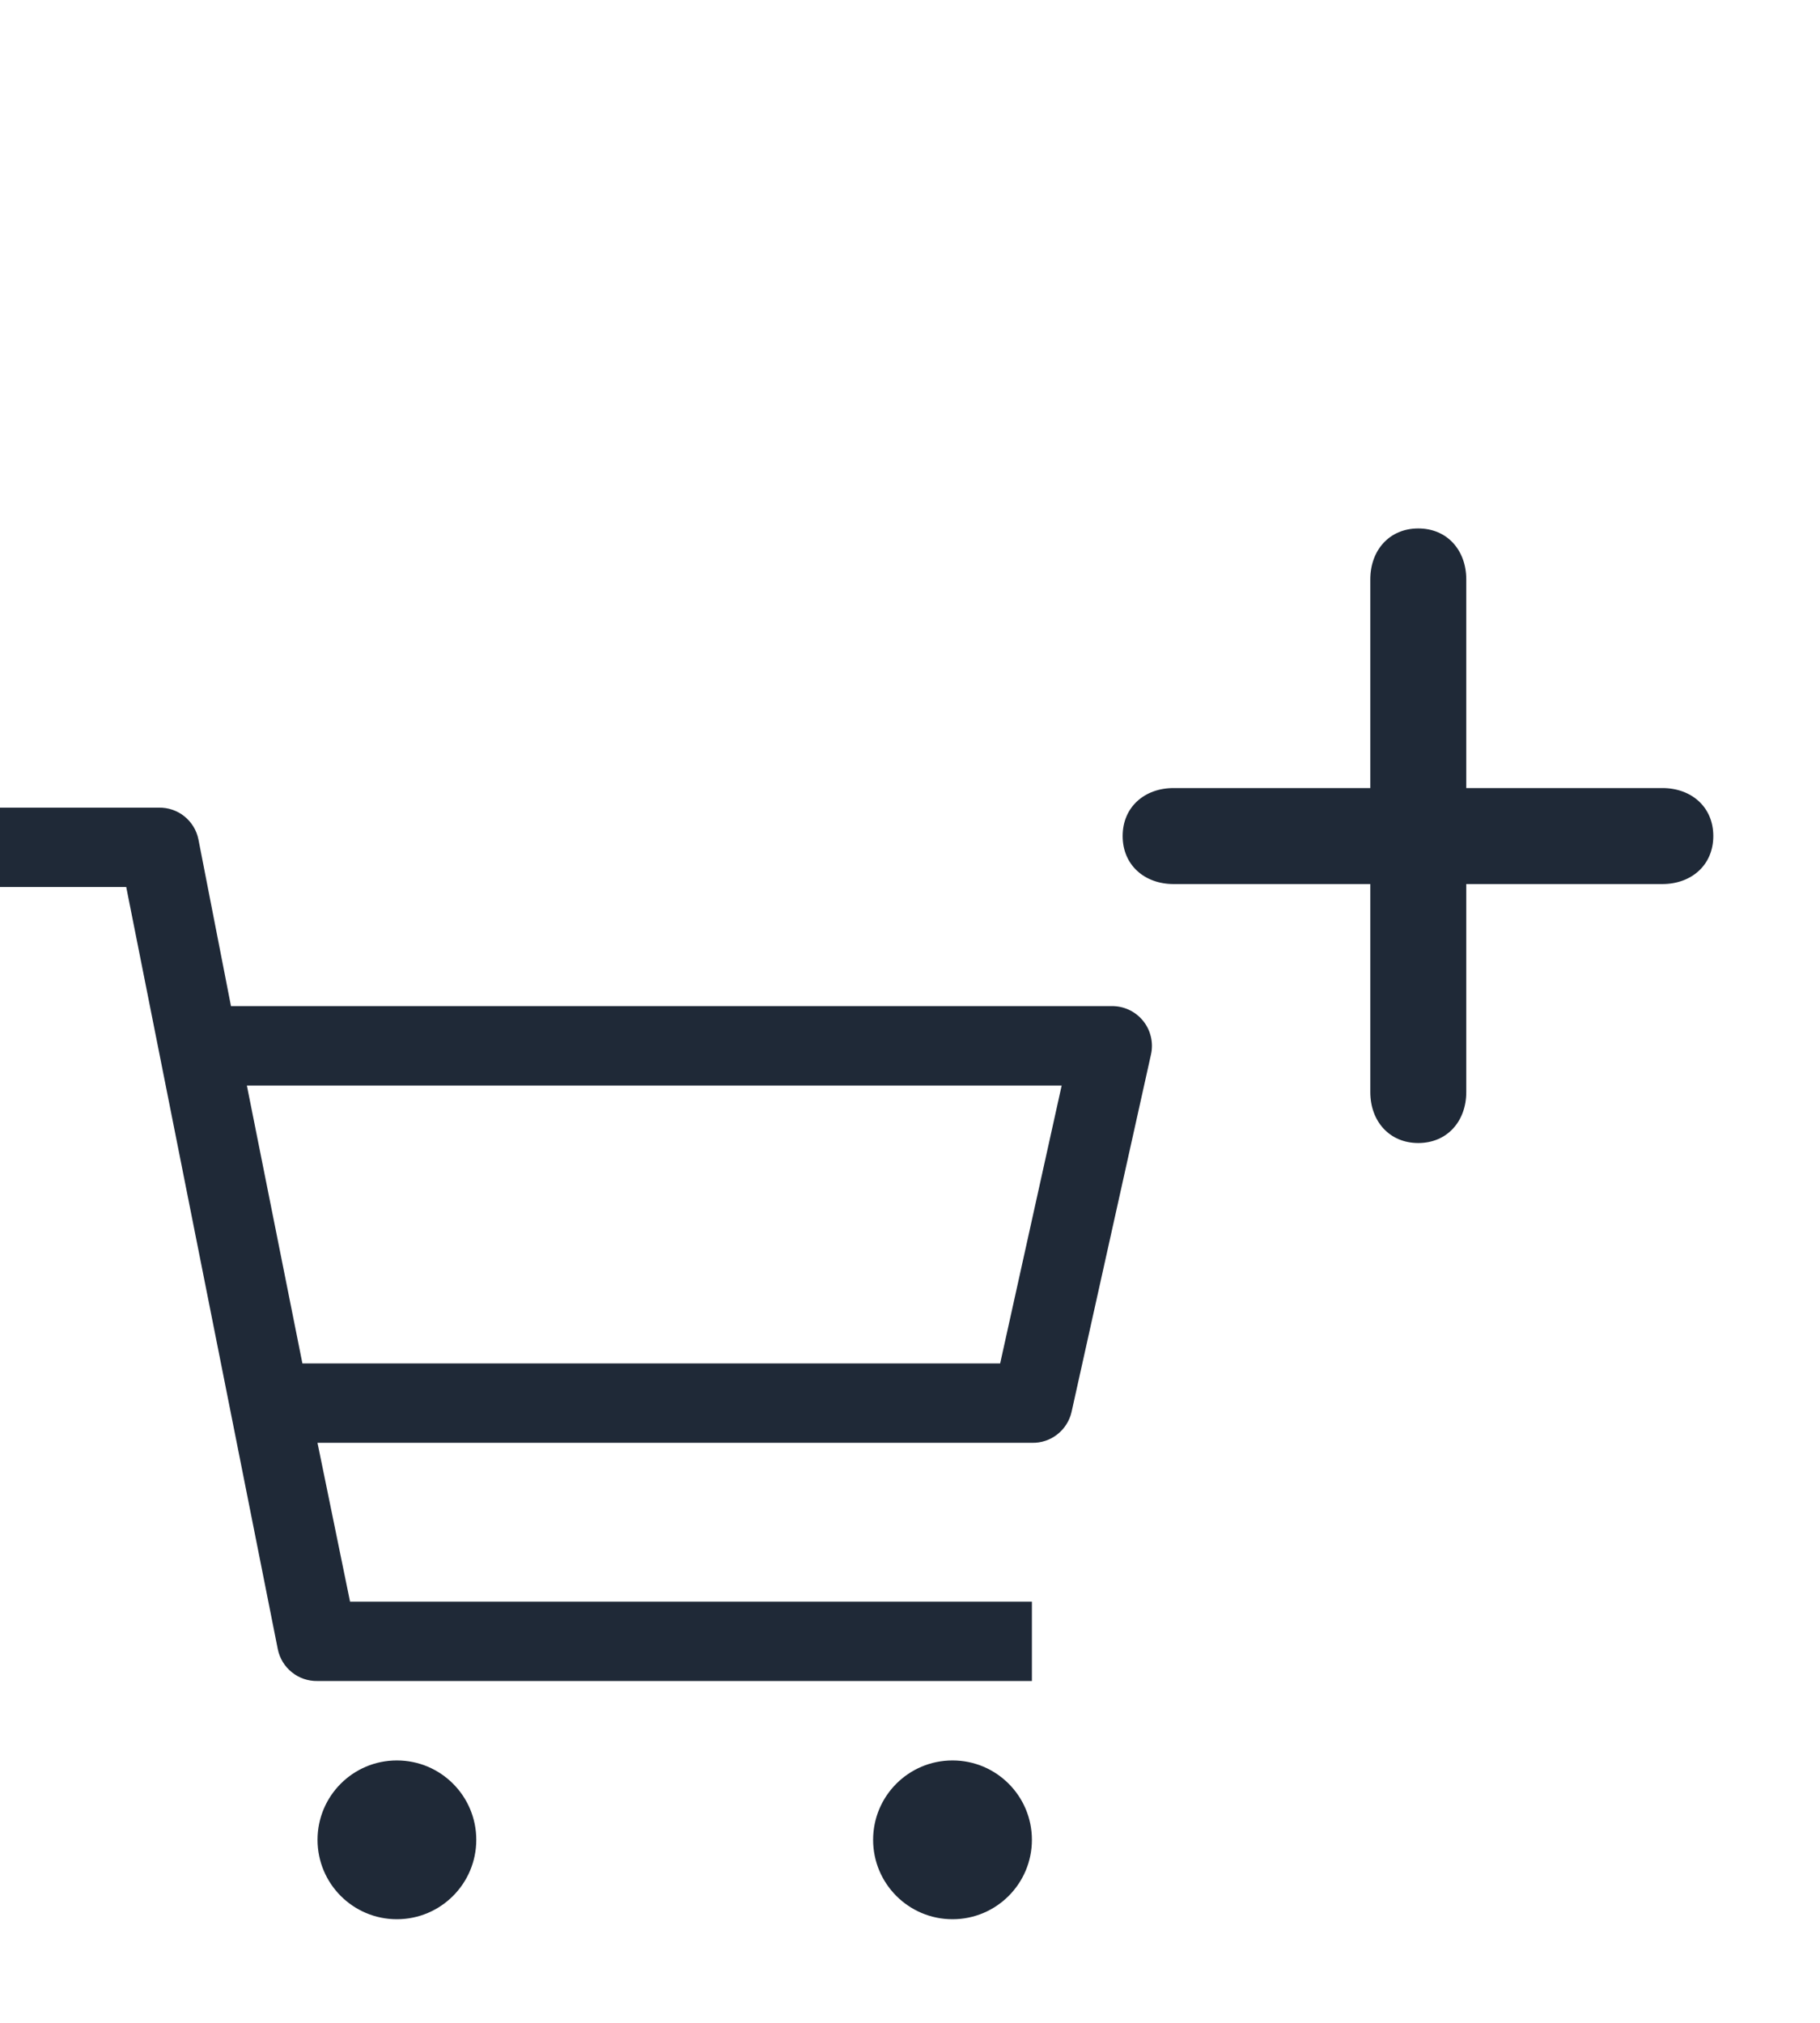 <svg width="45" height="50" viewBox="0 0 45 50" fill="none" xmlns="http://www.w3.org/2000/svg">
<path d="M9.813 47.439C10.897 47.439 11.776 46.56 11.776 45.476C11.776 44.392 10.897 43.514 9.813 43.514C8.729 43.514 7.851 44.392 7.851 45.476C7.851 46.56 8.729 47.439 9.813 47.439Z" fill="#1F2937"/>
<path d="M23.551 47.439C24.635 47.439 25.514 46.56 25.514 45.476C25.514 44.392 24.635 43.514 23.551 43.514C22.467 43.514 21.588 44.392 21.588 45.476C21.588 46.56 22.467 47.439 23.551 47.439Z" fill="#1F2937"/>
<path d="M27.476 24.869H5.711L4.906 20.748C4.861 20.523 4.737 20.321 4.558 20.177C4.379 20.034 4.155 19.958 3.925 19.963H0V21.925H3.121L6.869 40.766C6.915 40.991 7.038 41.193 7.218 41.336C7.397 41.48 7.621 41.556 7.85 41.551H25.514V39.589H8.655L7.85 35.663H25.514C25.741 35.669 25.962 35.596 26.141 35.456C26.32 35.316 26.445 35.119 26.495 34.898L28.458 26.066C28.491 25.921 28.49 25.77 28.455 25.624C28.421 25.479 28.354 25.343 28.259 25.228C28.165 25.113 28.045 25.02 27.909 24.958C27.774 24.896 27.625 24.865 27.476 24.869ZM24.729 33.701H7.477L6.104 26.832H26.25L24.729 33.701Z" fill="#1F2937"/>
<path d="M35.067 28.253C35.785 28.253 36.254 27.711 36.254 26.993V21.852H41.102C41.82 21.852 42.362 21.383 42.362 20.665C42.362 19.947 41.82 19.479 41.102 19.479H36.254V14.322C36.254 13.604 35.785 13.062 35.067 13.062C34.35 13.062 33.881 13.604 33.881 14.322V19.479H29.018C28.3 19.479 27.758 19.947 27.758 20.665C27.758 21.383 28.3 21.852 29.018 21.852H33.881V26.993C33.881 27.711 34.35 28.253 35.067 28.253Z" fill="#1F2937"/>
</svg>
